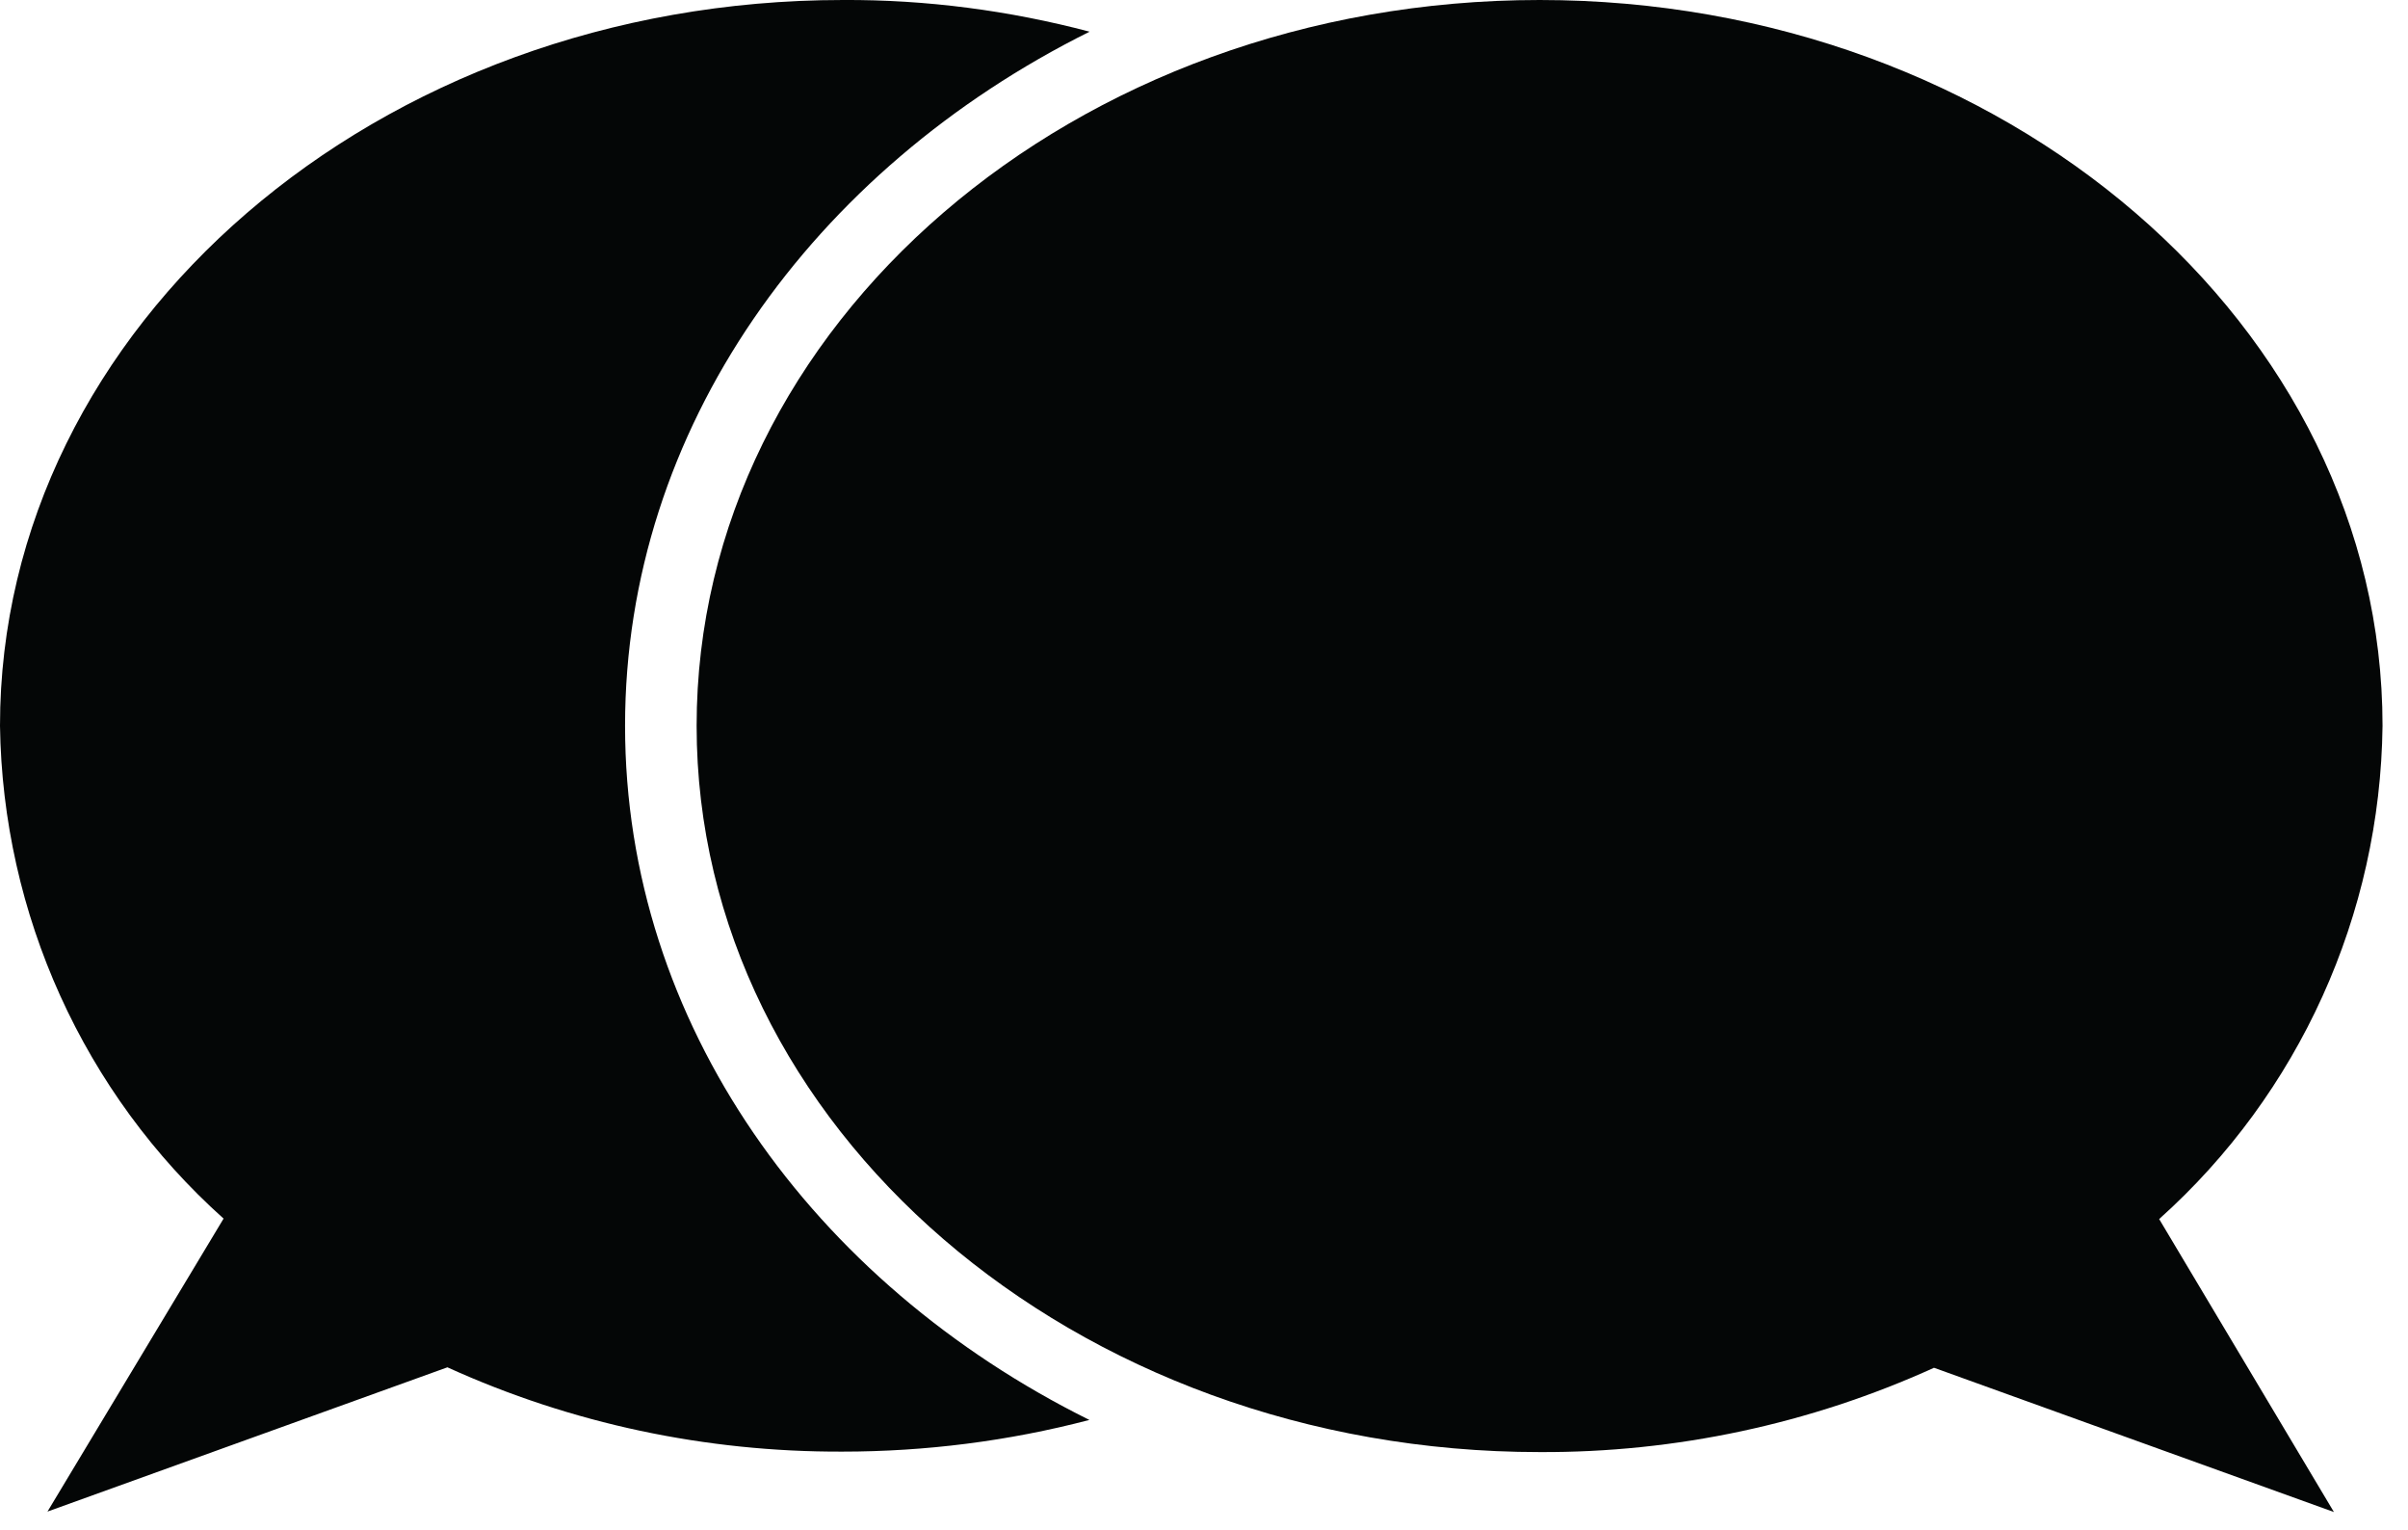 <svg width="85" height="54" viewBox="0 0 85 54" fill="none" xmlns="http://www.w3.org/2000/svg">
<path d="M22.064 25.613C22.064 15.116 28.697 5.973 38.462 1.118C35.622 0.37 32.702 -0.015 29.759 0C13.322 0 0 11.505 0 25.613C0.094 32.262 2.951 38.581 7.892 43.003L1.676 53.342L15.793 48.251C20.175 50.242 24.92 51.242 29.728 51.226C32.663 51.226 35.598 50.856 38.454 50.108C28.697 45.269 22.064 36.118 22.064 25.613Z" fill="#040606"/>
<path d="M54.349 0C37.911 0 24.59 11.465 24.59 25.613C24.59 39.753 37.911 51.242 54.349 51.242C59.141 51.265 63.902 50.25 68.269 48.267L82.385 53.358L76.216 43.019C81.158 38.596 84.022 32.278 84.101 25.613C84.101 11.505 70.771 0 54.349 0Z" fill="#040606"/>
</svg>
